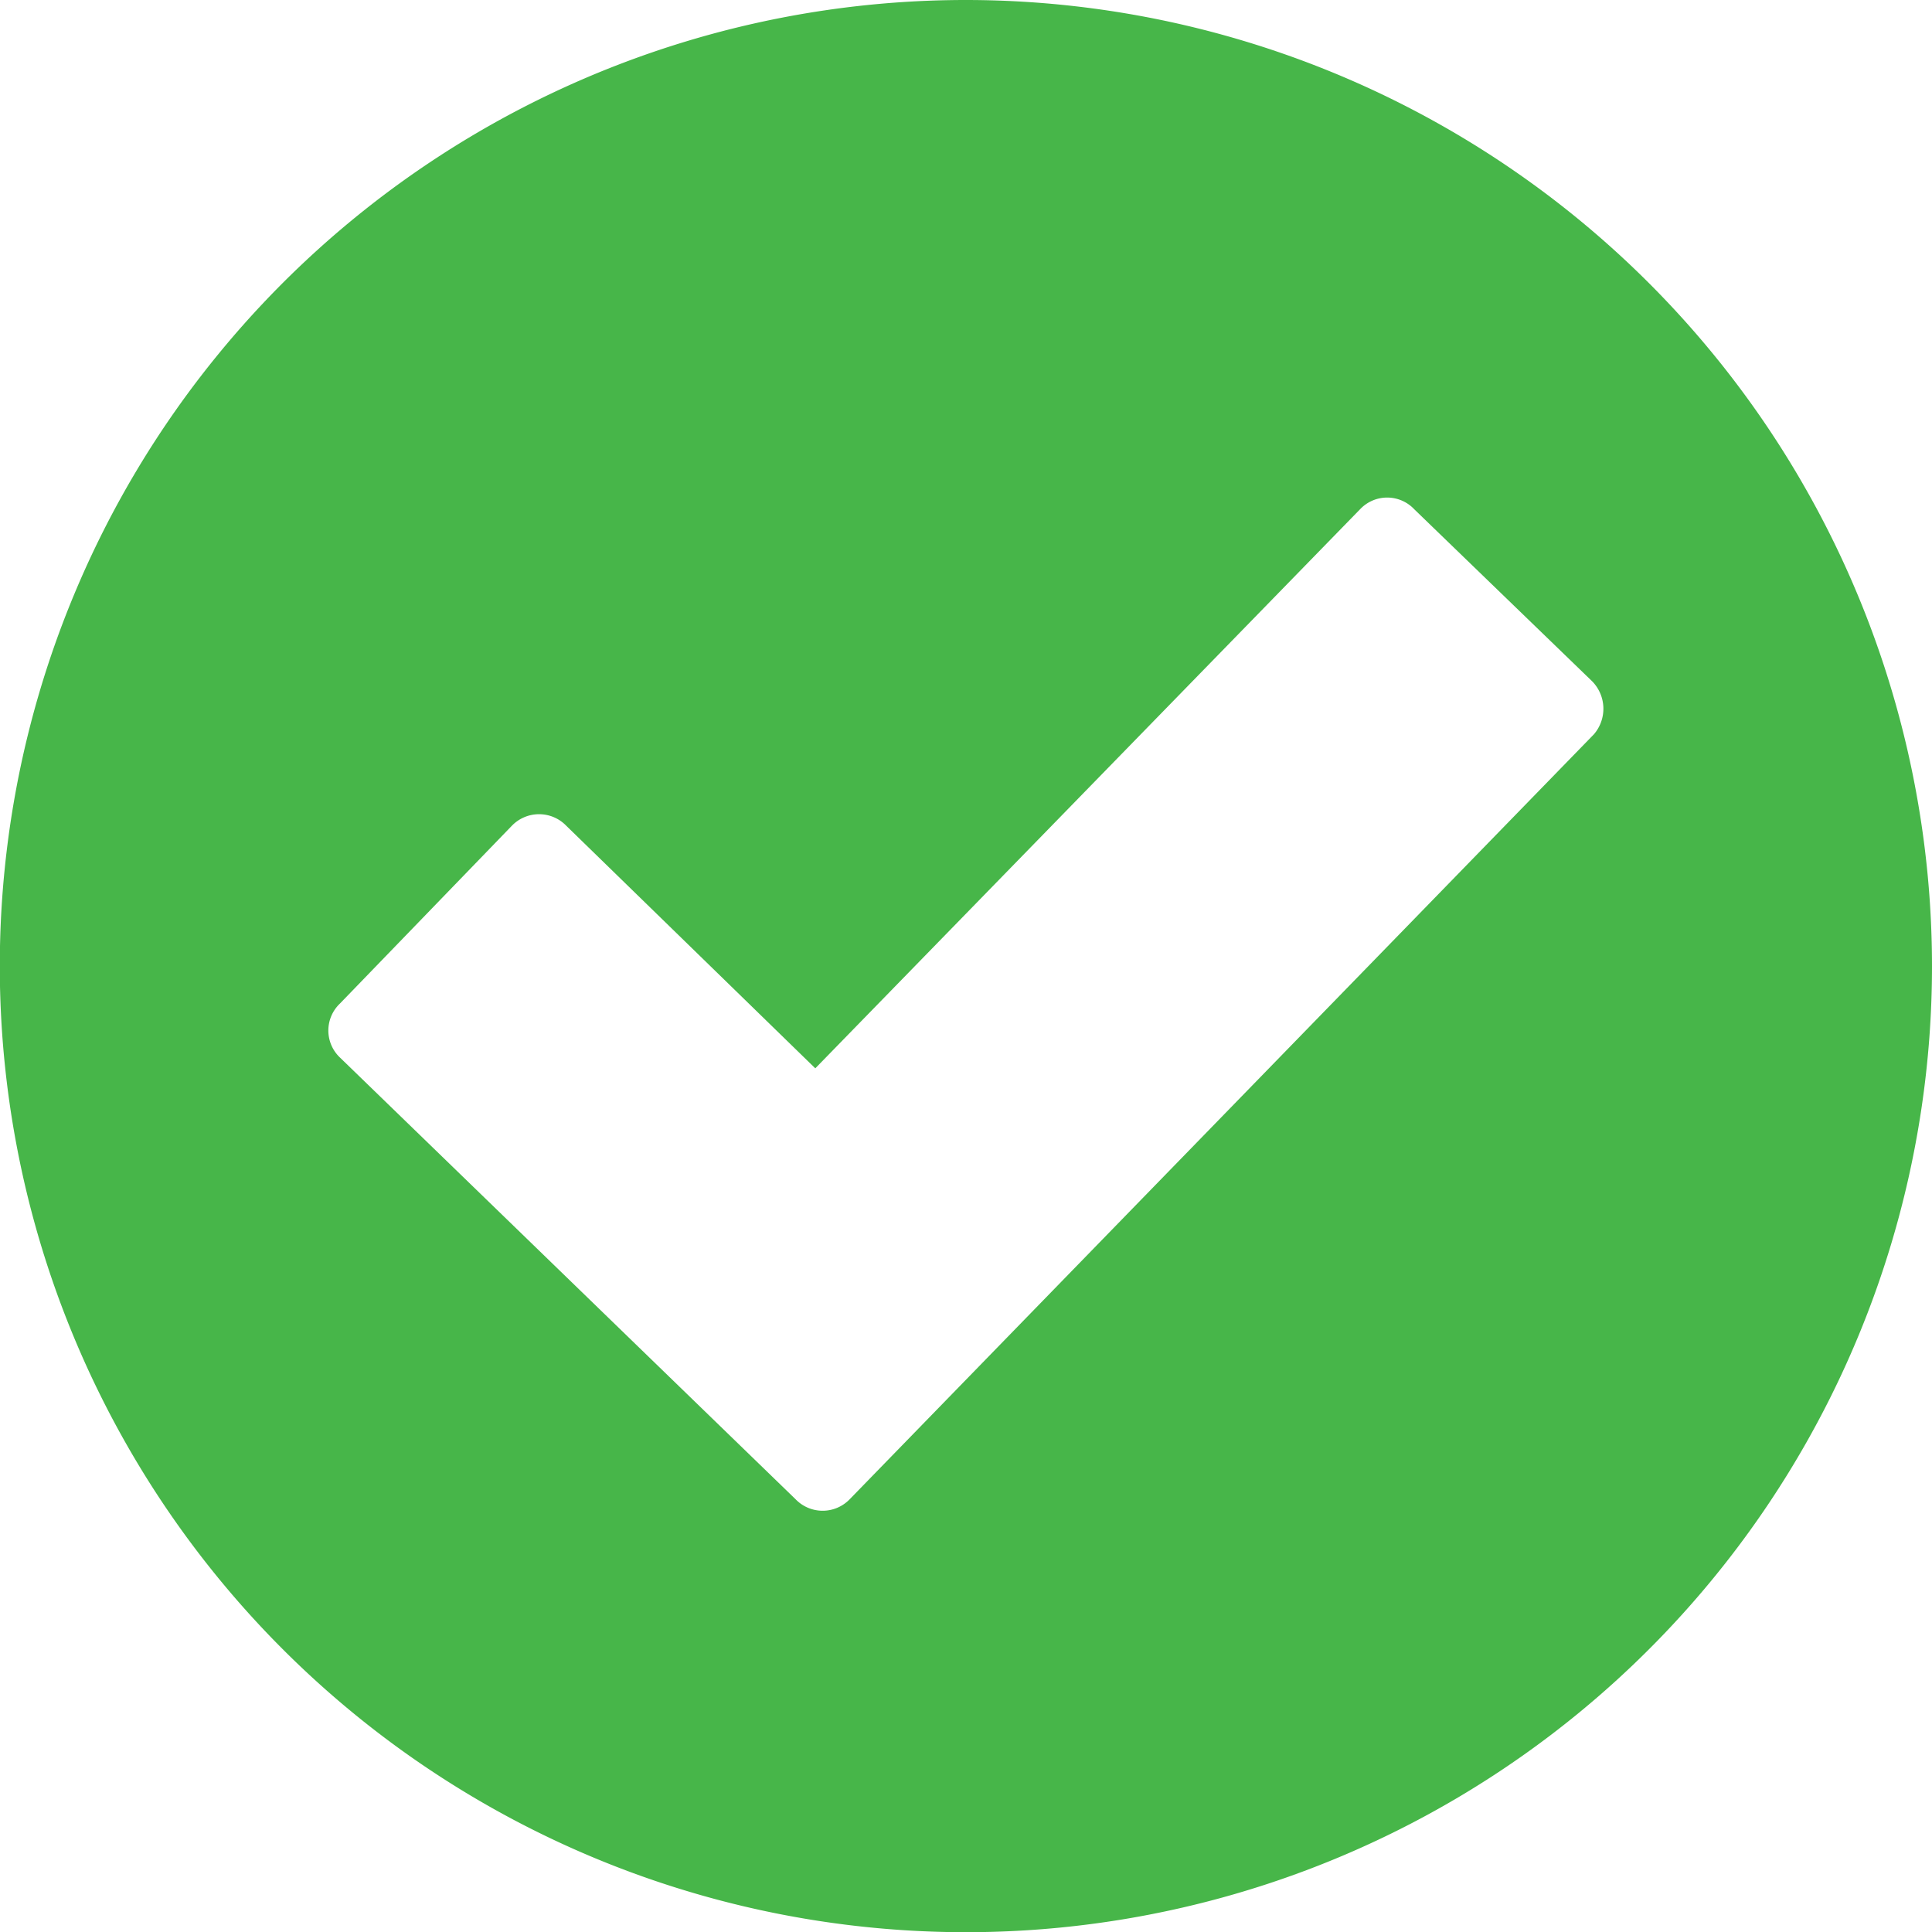 <svg xmlns="http://www.w3.org/2000/svg" viewBox="0 0 98.65 98.65">
    <defs>
        <style>.cls-1{fill:#47b649;}</style>
    </defs>
    <title>Sprout Forms</title>
    <g id="Layer_2" data-name="Layer 2">
        <g id="Layer_1-2" data-name="Layer 1">
            <path class="cls-1"
                  d="M49.33,0A49.33,49.33,0,1,0,98.65,49.33,49.35,49.35,0,0,0,49.33,0ZM81.39,37.49l-38,39.06a1.92,1.92,0,0,1-2.77,0L17.36,54a1.9,1.9,0,0,1,0-2.76l8.78-9.08a1.93,1.93,0,0,1,2.77,0L41.63,54.55,69.45,26a1.9,1.9,0,0,1,2.76,0l9.08,8.78A2,2,0,0,1,81.39,37.49Z"/>
        </g>
    </g>
</svg>